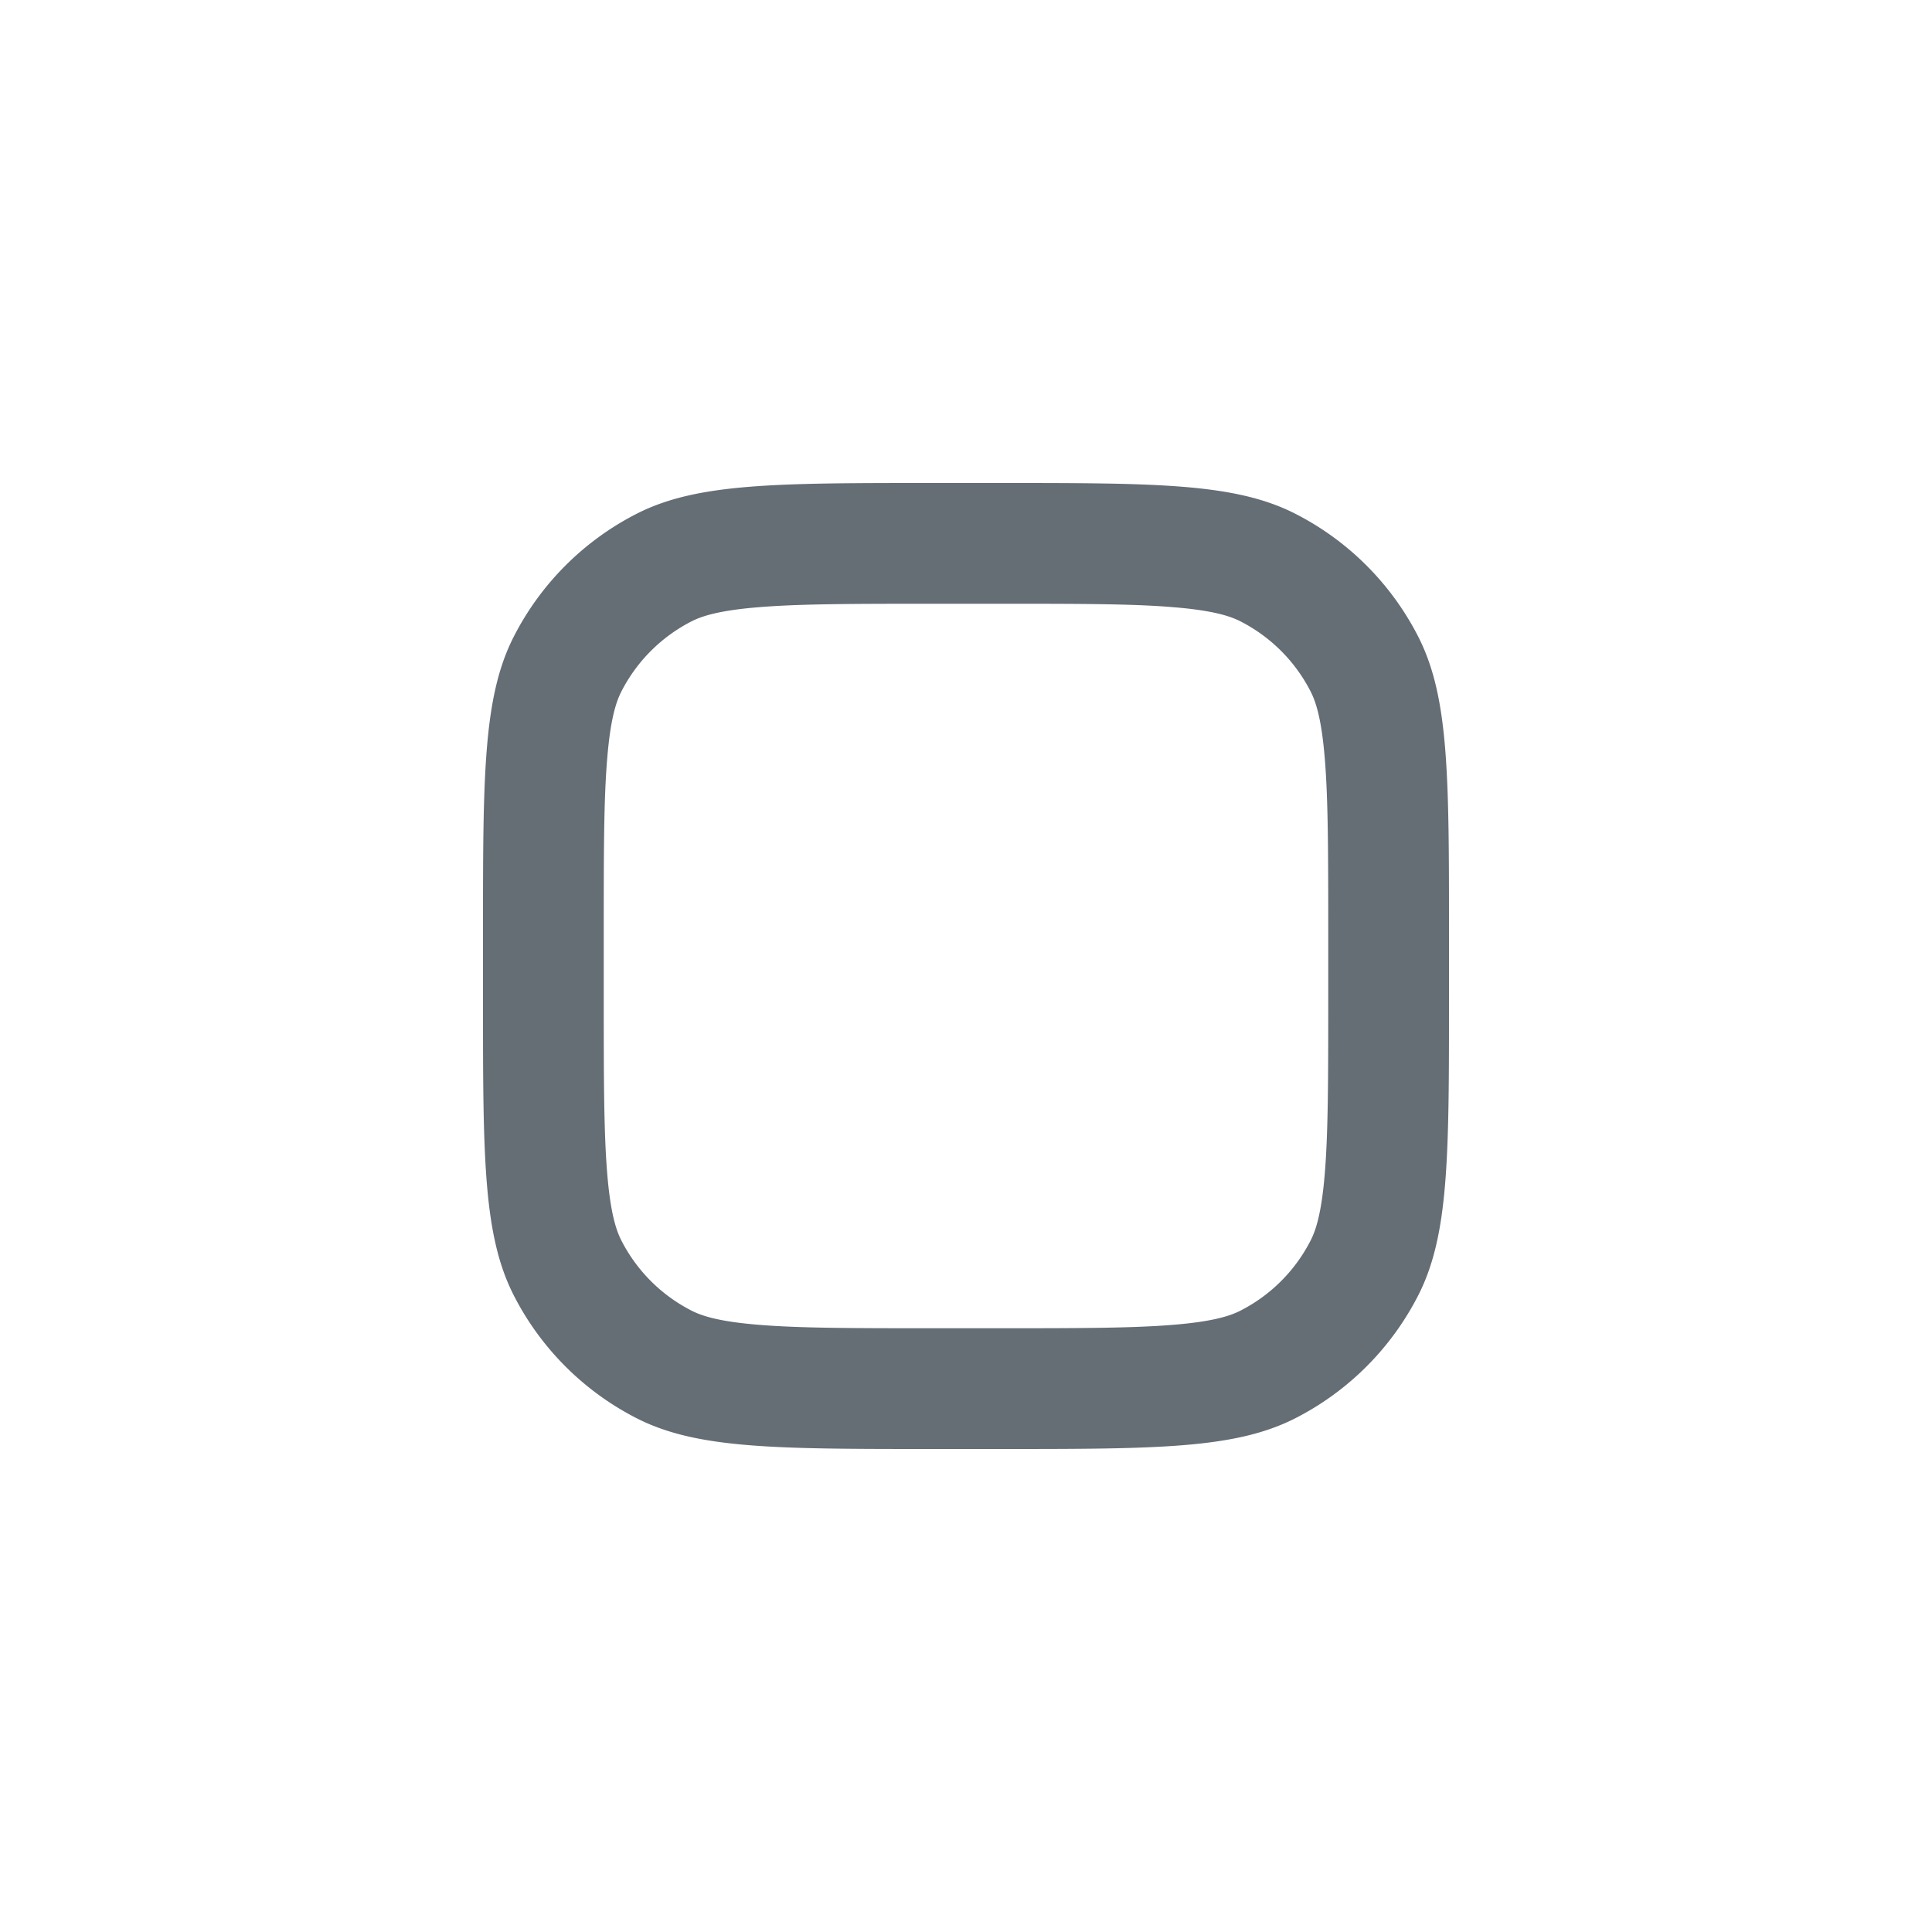 <svg xmlns="http://www.w3.org/2000/svg" width="24" height="24" fill="currentColor" viewBox="0 0 24 24">
  <path fill="#656D75" fill-rule="evenodd" d="M12.4 7.5h-.8c-1.005 0-1.668.001-2.177.043-.49.04-.703.11-.831.175a2 2 0 0 0-.874.874c-.065.128-.135.34-.175.831C7.5 9.932 7.5 10.595 7.5 11.6v.8c0 1.005.001 1.668.043 2.177.04.49.11.703.175.831a2 2 0 0 0 .874.874c.128.065.34.135.831.175.509.042 1.172.043 2.177.043h.8c1.005 0 1.668-.001 2.177-.043.49-.04.703-.11.831-.175a2 2 0 0 0 .874-.874c.065-.128.135-.34.175-.831.042-.509.043-1.172.043-2.177v-.8c0-1.005-.001-1.668-.043-2.177-.04-.49-.11-.703-.175-.831a2 2 0 0 0-.874-.874c-.128-.065-.34-.135-.831-.175C14.068 7.5 13.405 7.5 12.4 7.5Zm-6.019.411C6 8.66 6 9.64 6 11.6v.8c0 1.96 0 2.94.381 3.689a3.5 3.5 0 0 0 1.53 1.53C8.66 18 9.64 18 11.6 18h.8c1.96 0 2.94 0 3.689-.381a3.5 3.5 0 0 0 1.53-1.53C18 15.34 18 14.36 18 12.4v-.8c0-1.96 0-2.94-.381-3.689a3.5 3.5 0 0 0-1.53-1.53C15.34 6 14.36 6 12.4 6h-.8c-1.96 0-2.94 0-3.689.381a3.5 3.5 0 0 0-1.53 1.53Z" clip-rule="evenodd"/>
</svg>
